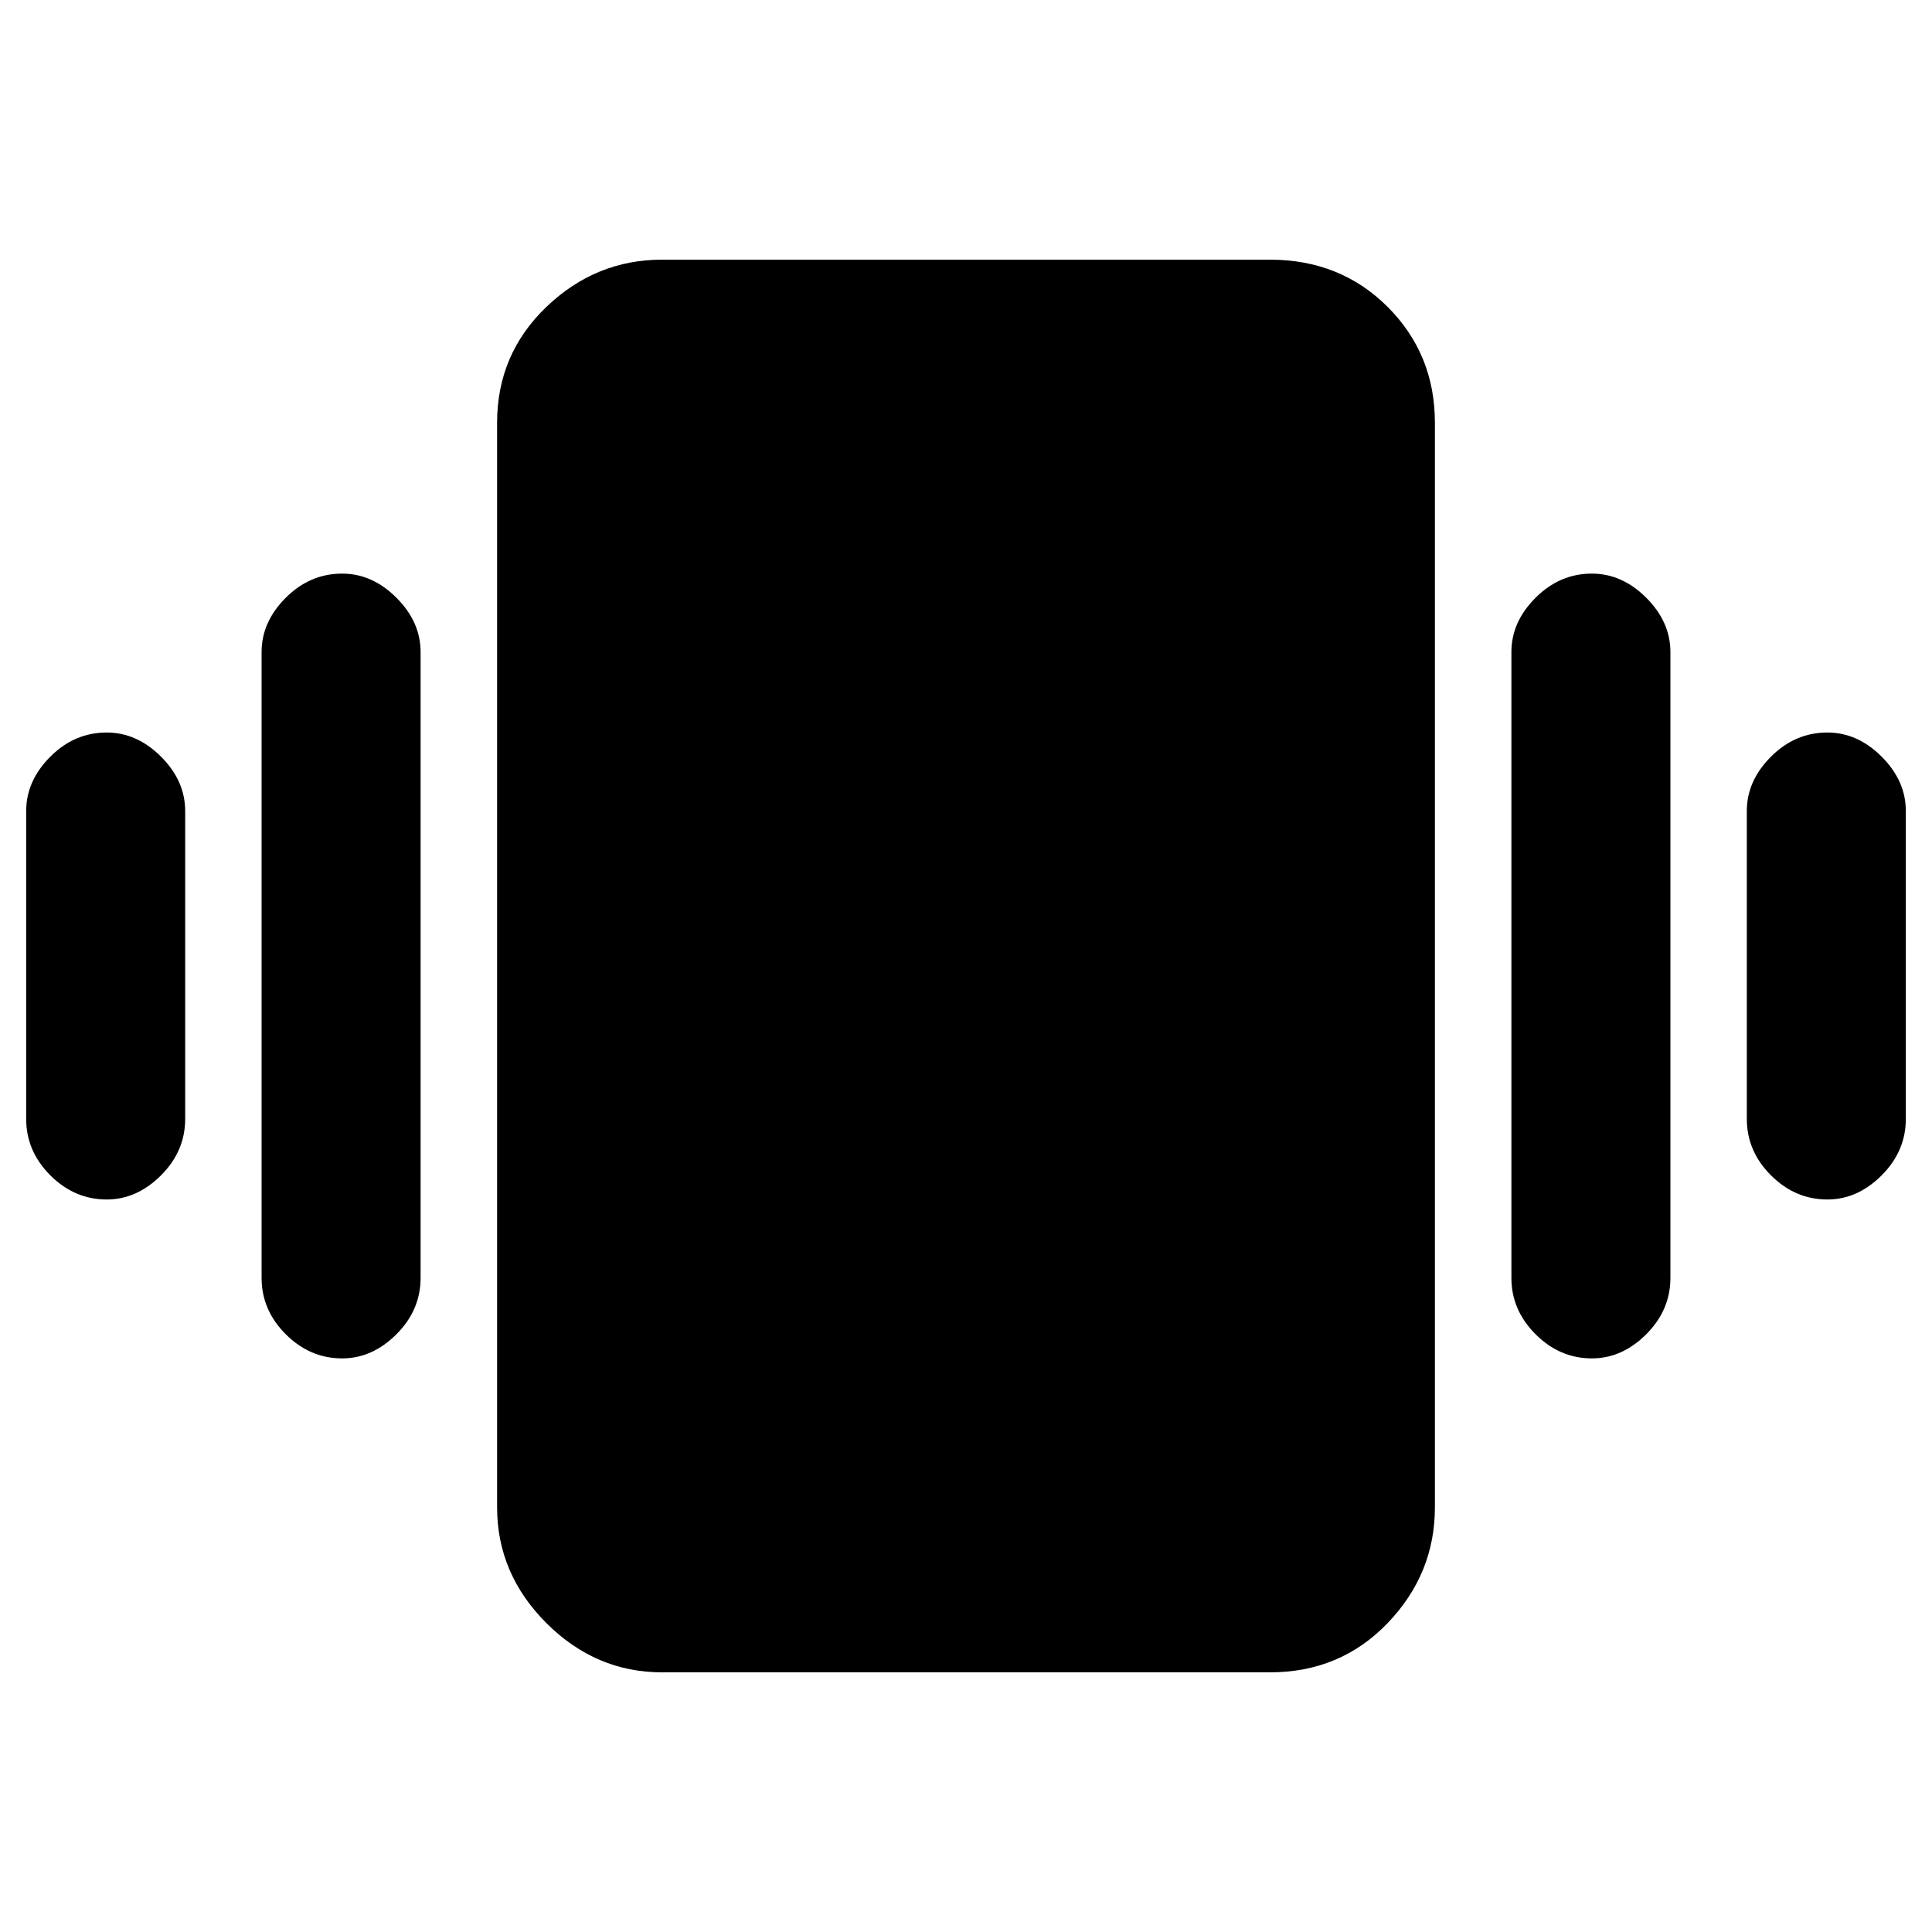<svg xmlns="http://www.w3.org/2000/svg" height="20" width="20"><path d="M1.104 12.417q-.333 0-.583-.25-.25-.25-.25-.584V8.396q0-.313.25-.563.25-.25.583-.25.313 0 .563.25.25.25.25.563v3.187q0 .334-.25.584-.25.25-.563.25Zm2.438 1.645q-.334 0-.584-.25-.25-.25-.25-.583V6.75q0-.312.25-.562.25-.25.584-.25.312 0 .562.25.25.25.25.562v6.479q0 .333-.25.583-.25.25-.562.25Zm15.375-1.645q-.334 0-.584-.25-.25-.25-.25-.584V8.396q0-.313.25-.563.25-.25.584-.25.312 0 .562.25.25.25.25.563v3.187q0 .334-.25.584-.25.25-.562.25Zm-2.438 1.645q-.333 0-.583-.25-.25-.25-.25-.583V6.75q0-.312.25-.562.25-.25.583-.25.313 0 .563.25.25.25.25.562v6.479q0 .333-.25.583-.25.25-.563.25Zm-9.625 3.25q-.687 0-1.198-.51-.51-.51-.51-1.198V4.375q0-.708.51-1.198.511-.489 1.198-.489h6.292q.729 0 1.219.489.489.49.489 1.198v11.229q0 .688-.489 1.198-.49.51-1.219.51Z"/></svg>